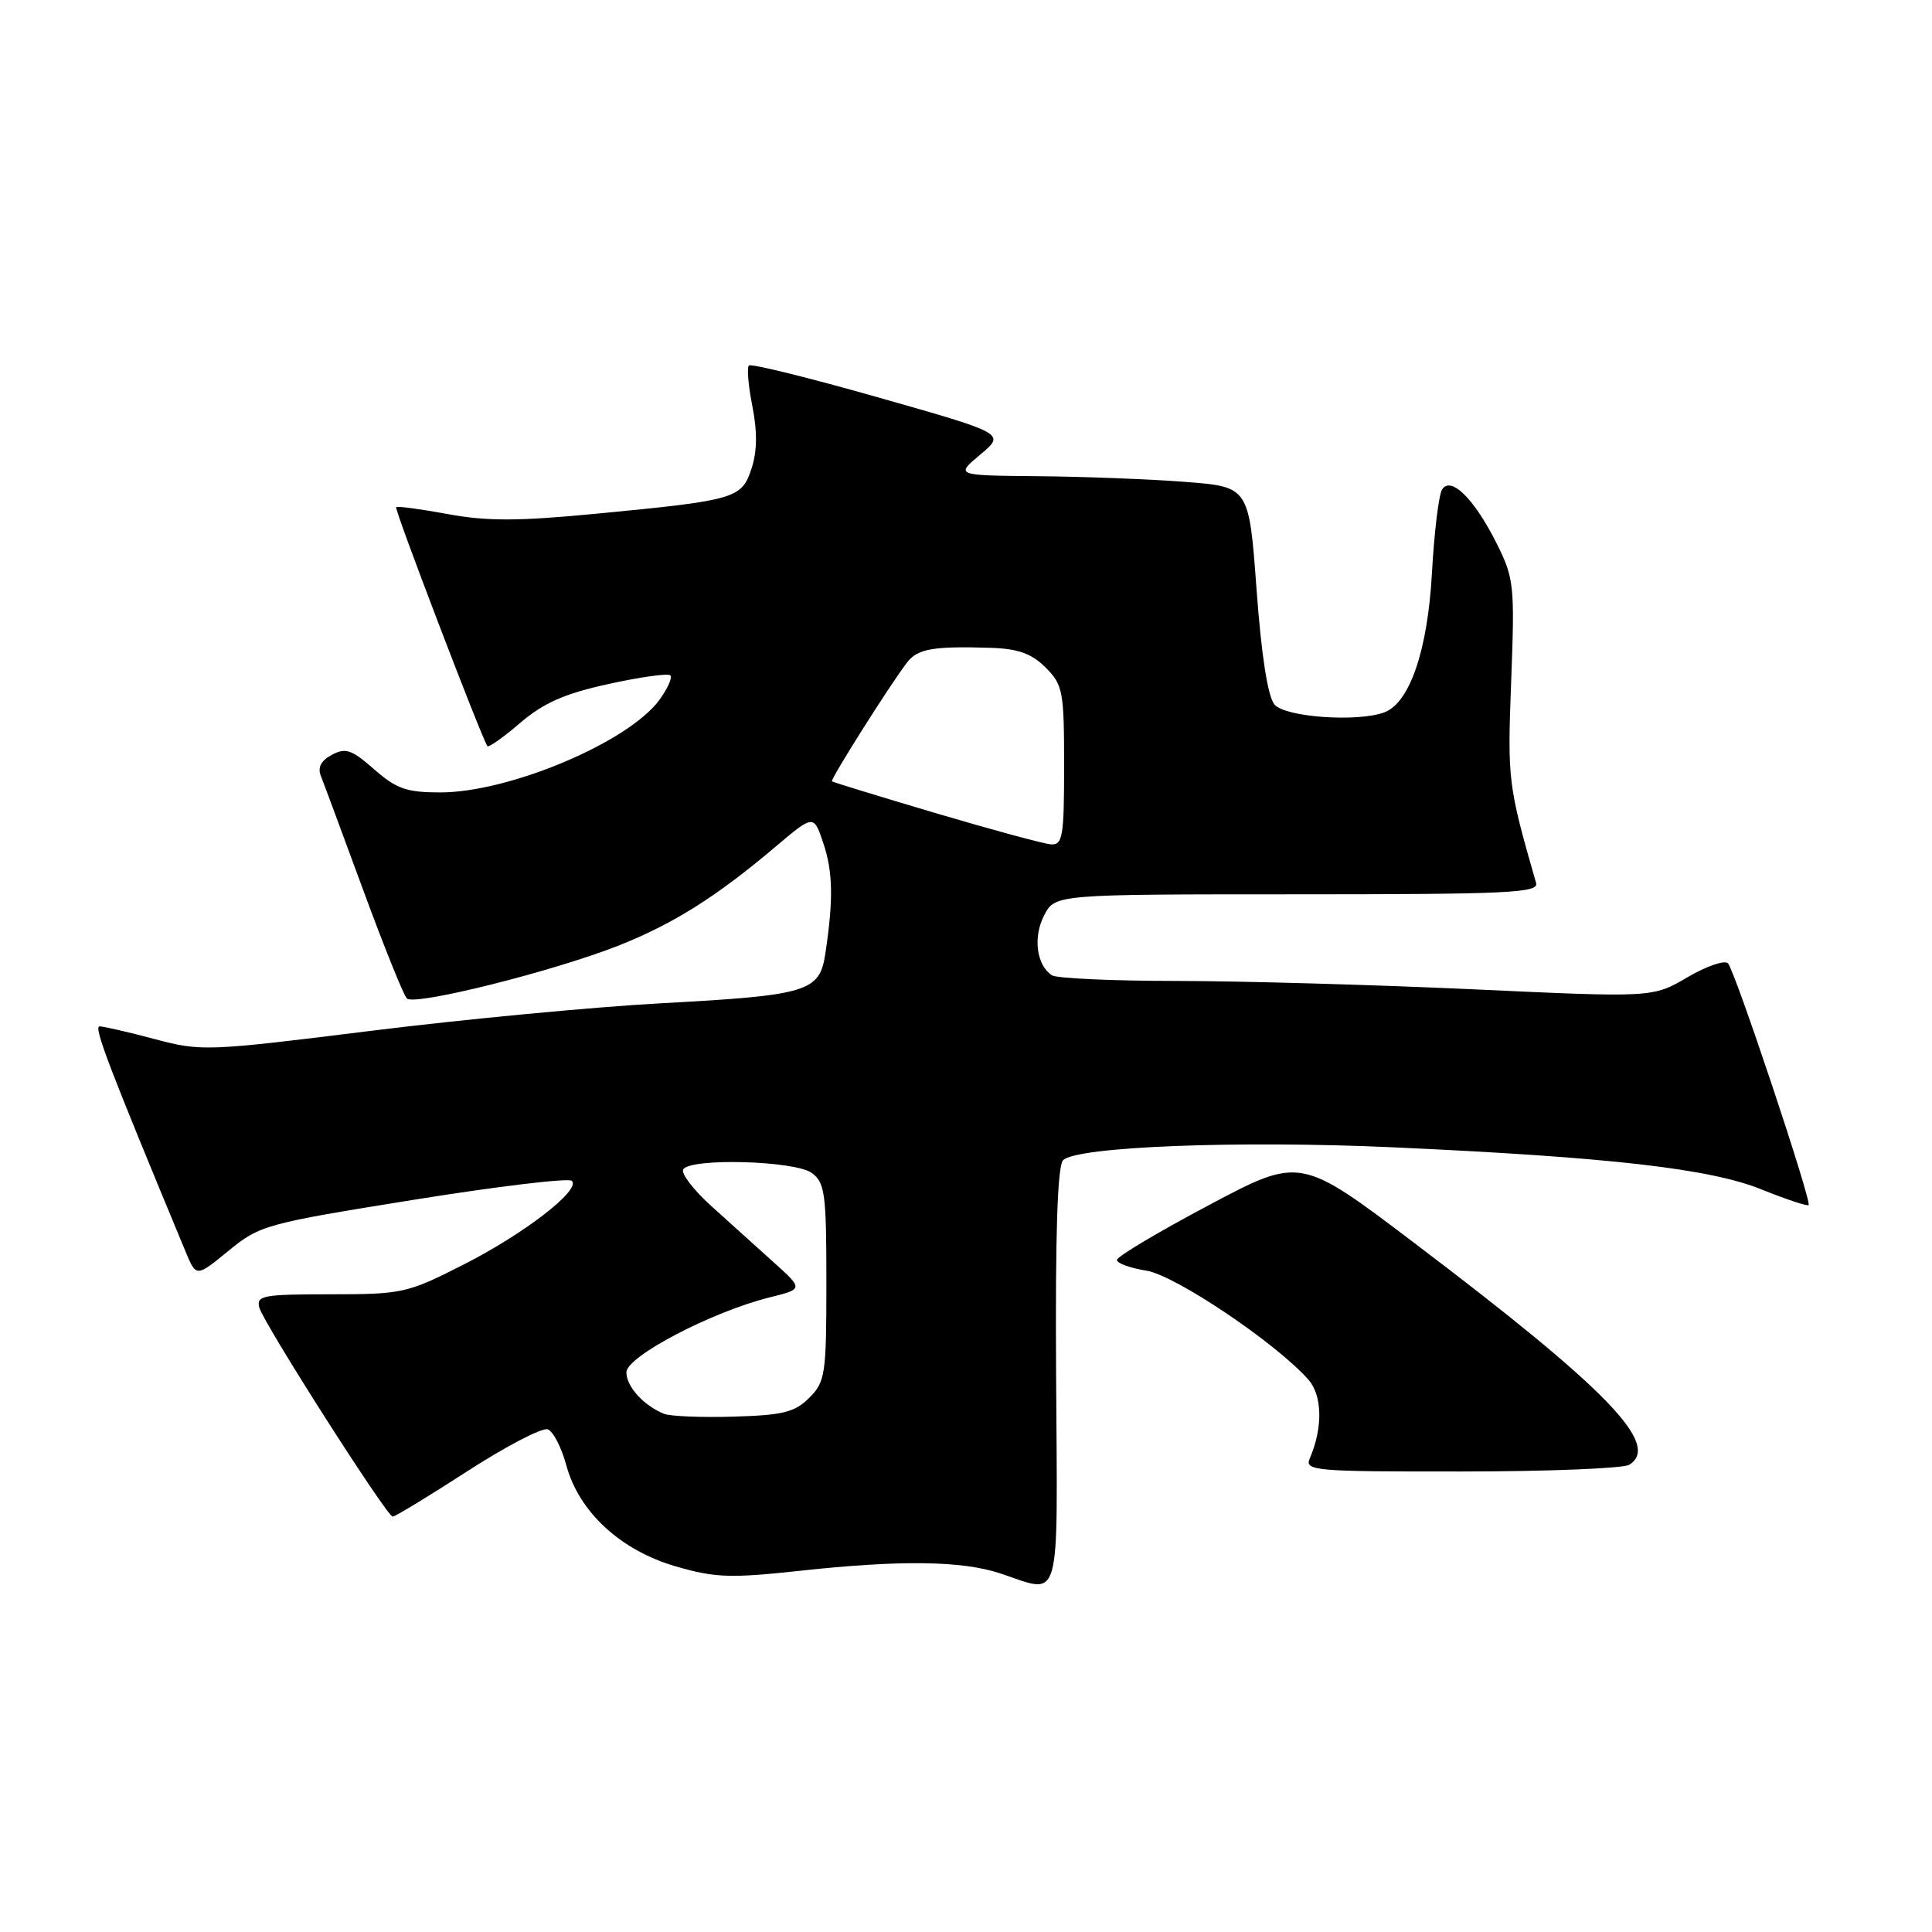 <?xml version="1.0" encoding="UTF-8" standalone="no"?>
<!DOCTYPE svg PUBLIC "-//W3C//DTD SVG 1.1//EN" "http://www.w3.org/Graphics/SVG/1.1/DTD/svg11.dtd" >
<svg xmlns="http://www.w3.org/2000/svg" xmlns:xlink="http://www.w3.org/1999/xlink" version="1.1" viewBox="0 0 256 256">
 <g >
 <path fill="currentColor"
d=" M 139.94 182.41 C 139.82 163.45 140.12 154.48 140.87 153.73 C 142.67 151.93 164.10 151.10 184.50 152.02 C 213.33 153.33 226.56 154.84 233.42 157.61 C 236.67 158.92 239.48 159.85 239.65 159.68 C 240.10 159.23 229.91 128.68 228.97 127.65 C 228.55 127.18 226.13 128.01 223.60 129.49 C 219.01 132.19 219.01 132.19 195.24 131.09 C 182.18 130.49 164.51 129.99 155.99 129.98 C 147.47 129.98 140.00 129.64 139.38 129.23 C 137.34 127.89 136.86 124.18 138.35 121.30 C 139.79 118.50 139.79 118.50 171.88 118.50 C 199.94 118.50 203.92 118.31 203.54 117.00 C 199.81 104.00 199.74 103.45 200.24 90.23 C 200.72 77.62 200.62 76.63 198.35 72.08 C 195.38 66.12 192.24 63.00 191.08 64.87 C 190.64 65.58 190.04 70.55 189.74 75.92 C 189.18 86.13 186.81 93.09 183.46 94.38 C 179.95 95.72 170.28 95.04 168.87 93.35 C 167.99 92.29 167.14 86.84 166.50 78.10 C 165.50 64.50 165.50 64.50 157.00 63.85 C 152.32 63.49 143.57 63.15 137.54 63.10 C 126.58 63.00 126.58 63.00 129.90 60.23 C 133.22 57.45 133.22 57.45 116.48 52.69 C 107.27 50.07 99.51 48.15 99.23 48.43 C 98.95 48.71 99.16 51.16 99.70 53.86 C 100.36 57.23 100.33 59.83 99.58 62.09 C 98.28 66.06 97.48 66.29 79.21 68.05 C 68.69 69.07 64.56 69.08 59.34 68.12 C 55.72 67.45 52.64 67.04 52.49 67.20 C 52.23 67.48 63.93 98.08 64.59 98.87 C 64.76 99.07 66.73 97.68 68.95 95.77 C 72.04 93.13 74.81 91.91 80.64 90.63 C 84.84 89.71 88.53 89.19 88.82 89.49 C 89.12 89.79 88.46 91.26 87.35 92.77 C 83.23 98.36 67.48 105.00 58.34 105.00 C 53.89 105.00 52.53 104.53 49.58 101.94 C 46.61 99.33 45.79 99.04 43.97 100.02 C 42.54 100.78 42.06 101.70 42.52 102.83 C 42.89 103.75 45.42 110.58 48.15 118.00 C 50.88 125.42 53.47 131.86 53.91 132.30 C 54.91 133.32 73.35 128.70 82.00 125.28 C 89.19 122.43 94.90 118.84 102.66 112.28 C 107.82 107.91 107.82 107.91 109.09 111.71 C 110.37 115.51 110.44 119.20 109.37 126.31 C 108.61 131.43 107.11 131.88 87.59 132.94 C 78.74 133.42 61.45 135.06 49.16 136.59 C 27.40 139.30 26.65 139.33 20.49 137.68 C 17.02 136.76 13.73 136.00 13.20 136.00 C 12.36 136.00 14.40 141.32 24.60 165.87 C 26.00 169.24 26.00 169.24 30.28 165.74 C 34.42 162.34 35.20 162.13 54.81 158.98 C 65.95 157.19 75.39 156.06 75.78 156.47 C 76.98 157.69 69.43 163.51 61.32 167.62 C 53.97 171.35 53.29 171.50 43.78 171.50 C 34.85 171.50 33.94 171.67 34.36 173.26 C 34.88 175.27 51.23 200.90 52.03 200.96 C 52.32 200.98 56.77 198.28 61.92 194.95 C 67.07 191.62 71.87 189.12 72.59 189.40 C 73.31 189.67 74.41 191.82 75.04 194.16 C 76.71 200.33 82.21 205.42 89.53 207.55 C 94.73 209.06 96.75 209.14 105.98 208.14 C 119.30 206.69 127.42 206.80 132.50 208.47 C 140.75 211.19 140.12 213.41 139.94 182.41 Z  M 215.89 194.09 C 220.11 191.42 213.00 184.09 187.39 164.69 C 172.29 153.25 172.29 153.25 160.14 159.71 C 153.46 163.25 148.00 166.51 148.00 166.95 C 148.00 167.39 149.76 168.03 151.91 168.37 C 155.74 168.98 169.09 177.97 173.36 182.80 C 175.23 184.91 175.30 189.20 173.55 193.25 C 172.84 194.89 174.15 195.00 193.64 194.98 C 205.11 194.98 215.12 194.57 215.89 194.09 Z  M 88.00 187.34 C 85.30 186.26 83.00 183.73 83.00 181.84 C 83.00 179.74 94.34 173.81 101.98 171.91 C 106.45 170.80 106.45 170.80 102.48 167.23 C 100.29 165.26 96.57 161.91 94.22 159.78 C 91.87 157.65 90.21 155.48 90.53 154.95 C 91.48 153.41 105.33 153.79 107.56 155.42 C 109.31 156.70 109.50 158.12 109.50 169.89 C 109.50 182.13 109.36 183.09 107.23 185.22 C 105.31 187.13 103.75 187.52 97.23 187.71 C 92.98 187.84 88.83 187.67 88.00 187.34 Z  M 124.00 107.75 C 116.58 105.55 110.38 103.65 110.24 103.53 C 109.98 103.31 117.86 90.83 120.19 87.78 C 121.59 85.96 123.65 85.60 131.30 85.84 C 134.92 85.96 136.69 86.60 138.55 88.45 C 140.84 90.75 141.00 91.59 141.00 101.45 C 141.00 110.88 140.81 111.99 139.25 111.88 C 138.29 111.81 131.43 109.95 124.00 107.75 Z "/>
</g>
</svg>